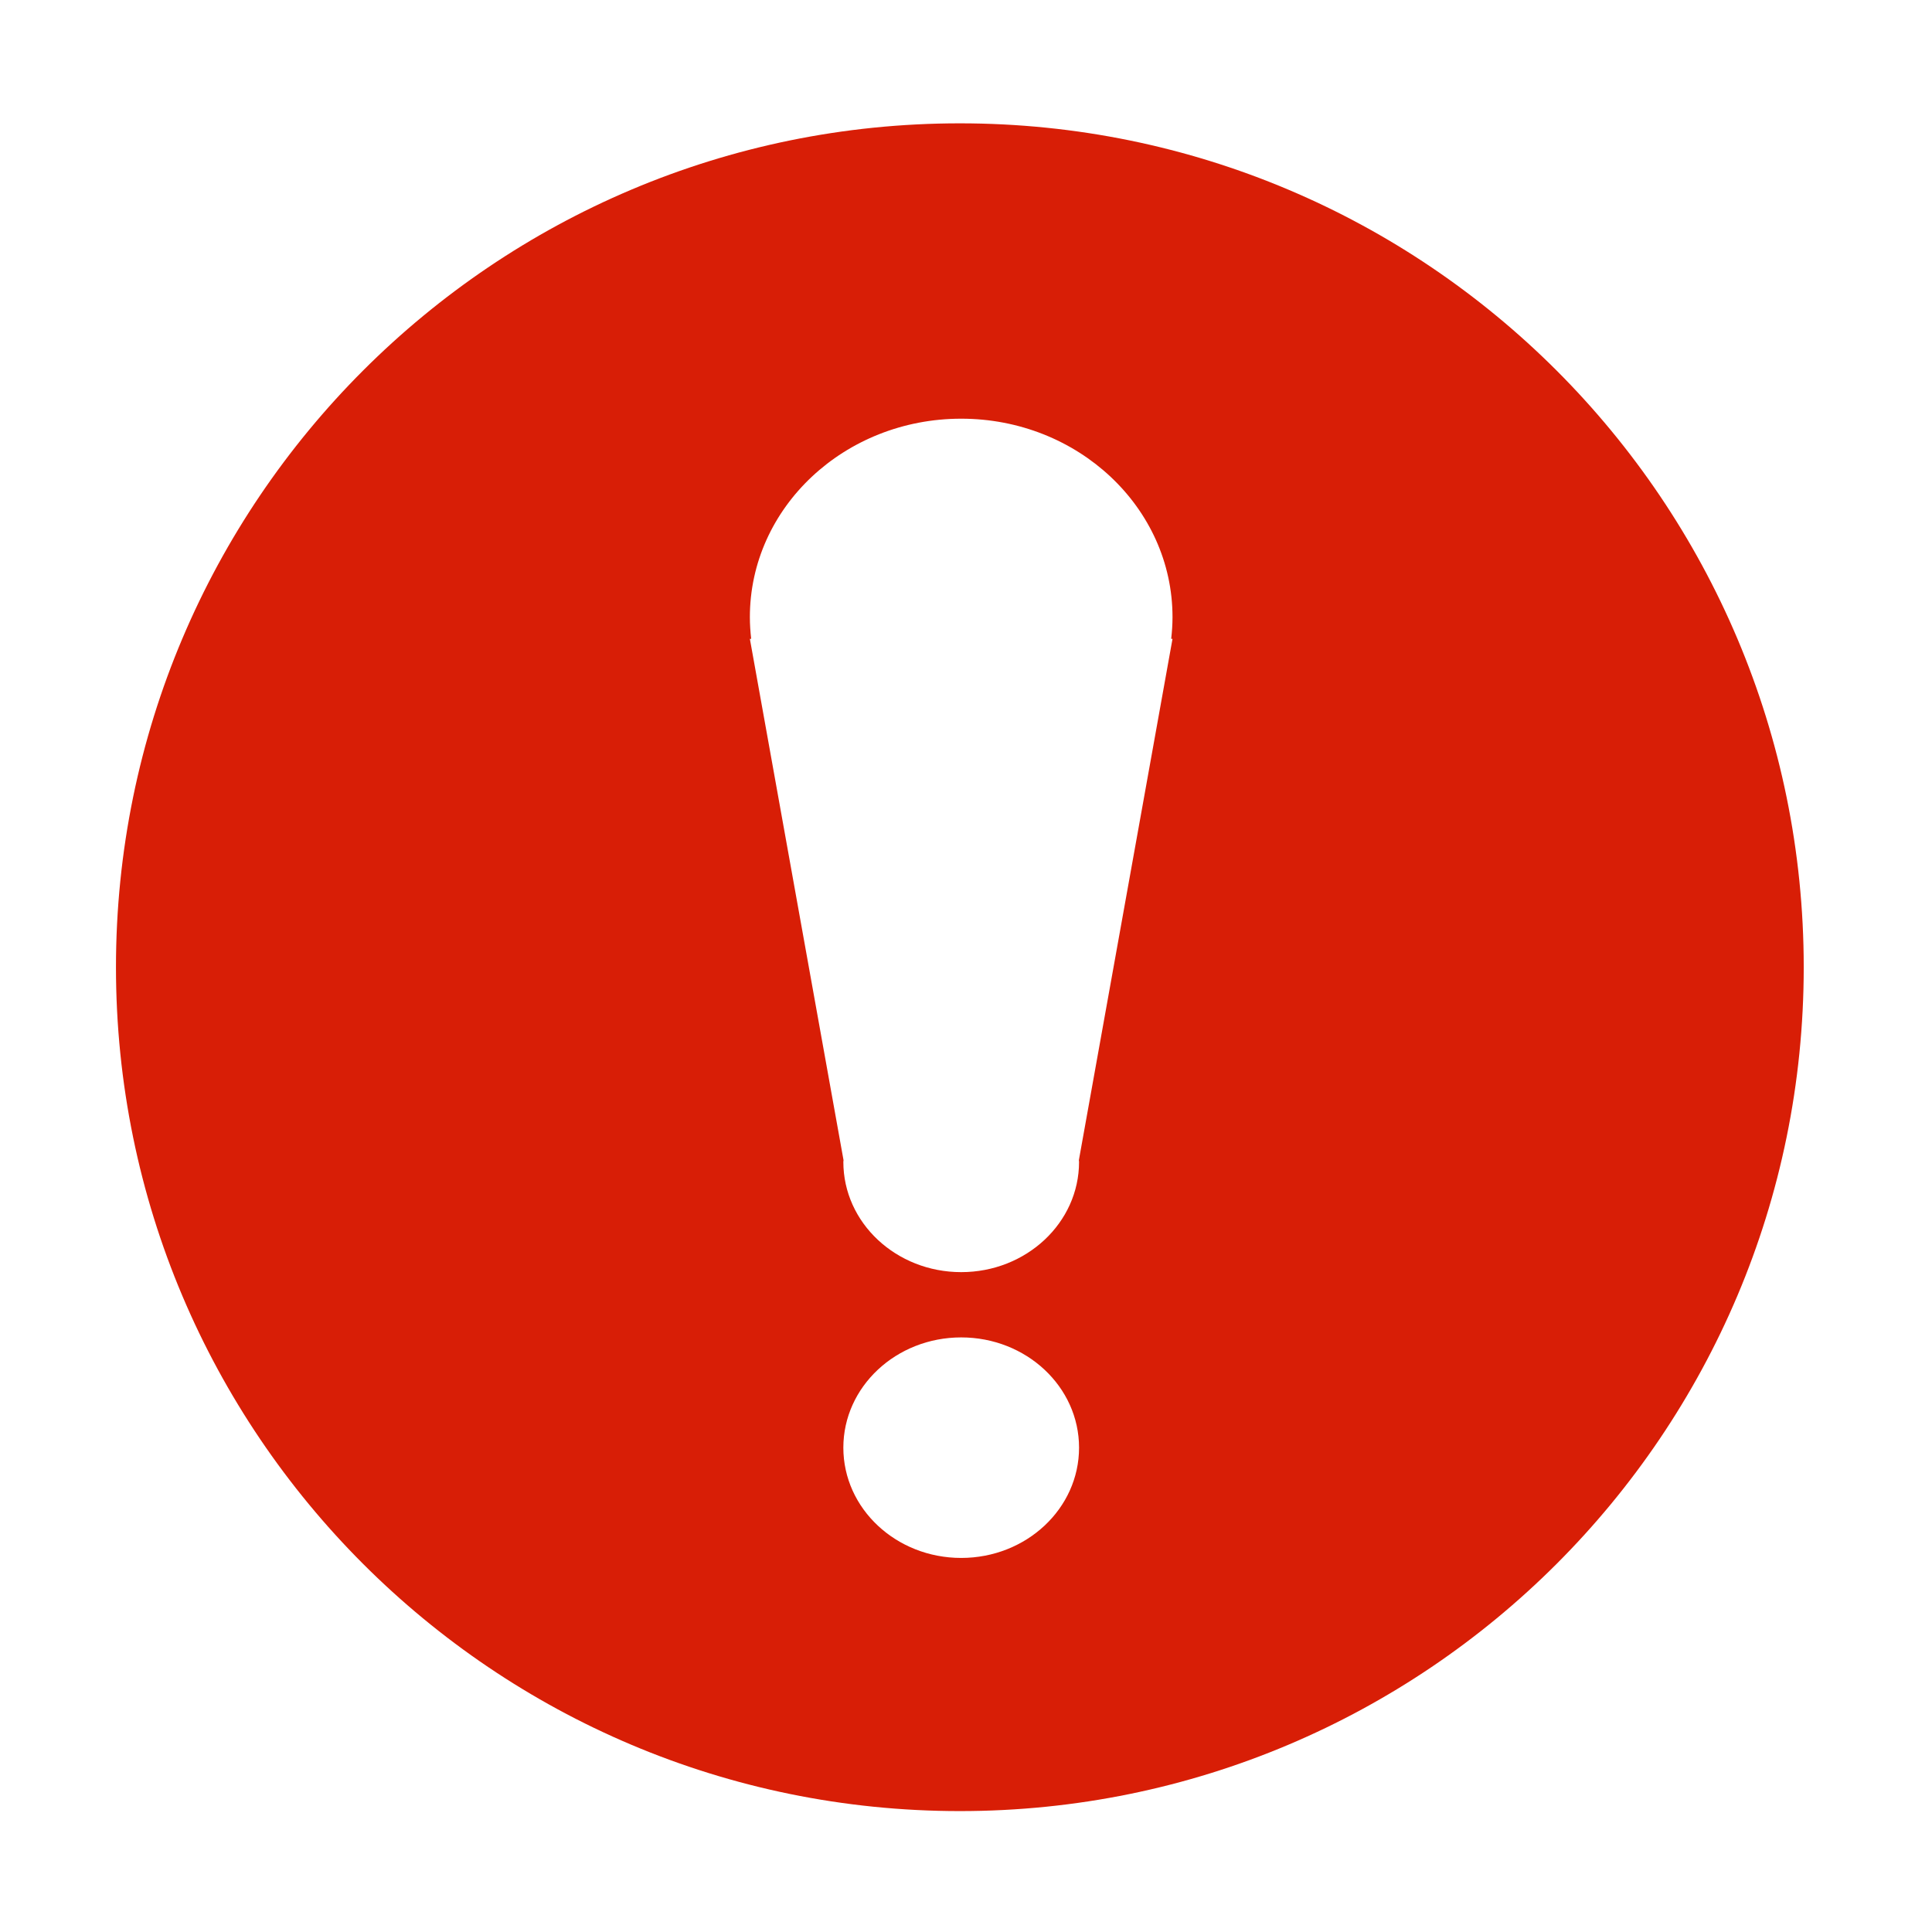 <?xml version="1.0" standalone="no"?><!DOCTYPE svg PUBLIC "-//W3C//DTD SVG 1.1//EN" "http://www.w3.org/Graphics/SVG/1.1/DTD/svg11.dtd"><svg t="1558242037583" class="icon" style="" viewBox="0 0 1024 1024" version="1.1" xmlns="http://www.w3.org/2000/svg" p-id="9738" xmlns:xlink="http://www.w3.org/1999/xlink" width="200" height="200"><defs><style type="text/css"></style></defs><path d="M508.741 65.37c-247.027 0-447.274 200.247-447.274 447.274 0 247.029 200.247 447.274 447.274 447.274s447.274-200.245 447.274-447.274C956.015 265.618 755.767 65.37 508.741 65.37zM509.451 825.737c-34.496 0-62.461-26.163-62.461-58.442 0-32.278 27.966-58.442 62.461-58.442 34.507 0 62.471 26.165 62.471 58.442C571.922 799.574 543.958 825.737 509.451 825.737zM621.455 338.606l-49.63 276.313c0 0.307 0.098 0.591 0.098 0.895 0 32.28-27.966 58.442-62.471 58.442-34.496 0-62.461-26.163-62.461-58.442 0-0.305 0.088-0.59 0.098-0.895l-49.642-276.313 0.699 0c-0.437-3.8-0.699-7.622-0.699-11.51 0-58.094 50.144-105.18 112.005-105.18s112.004 47.086 112.004 105.18c0 3.889-0.262 7.71-0.699 11.51L621.455 338.606z" p-id="9739" fill="#d81e06"></path></svg>